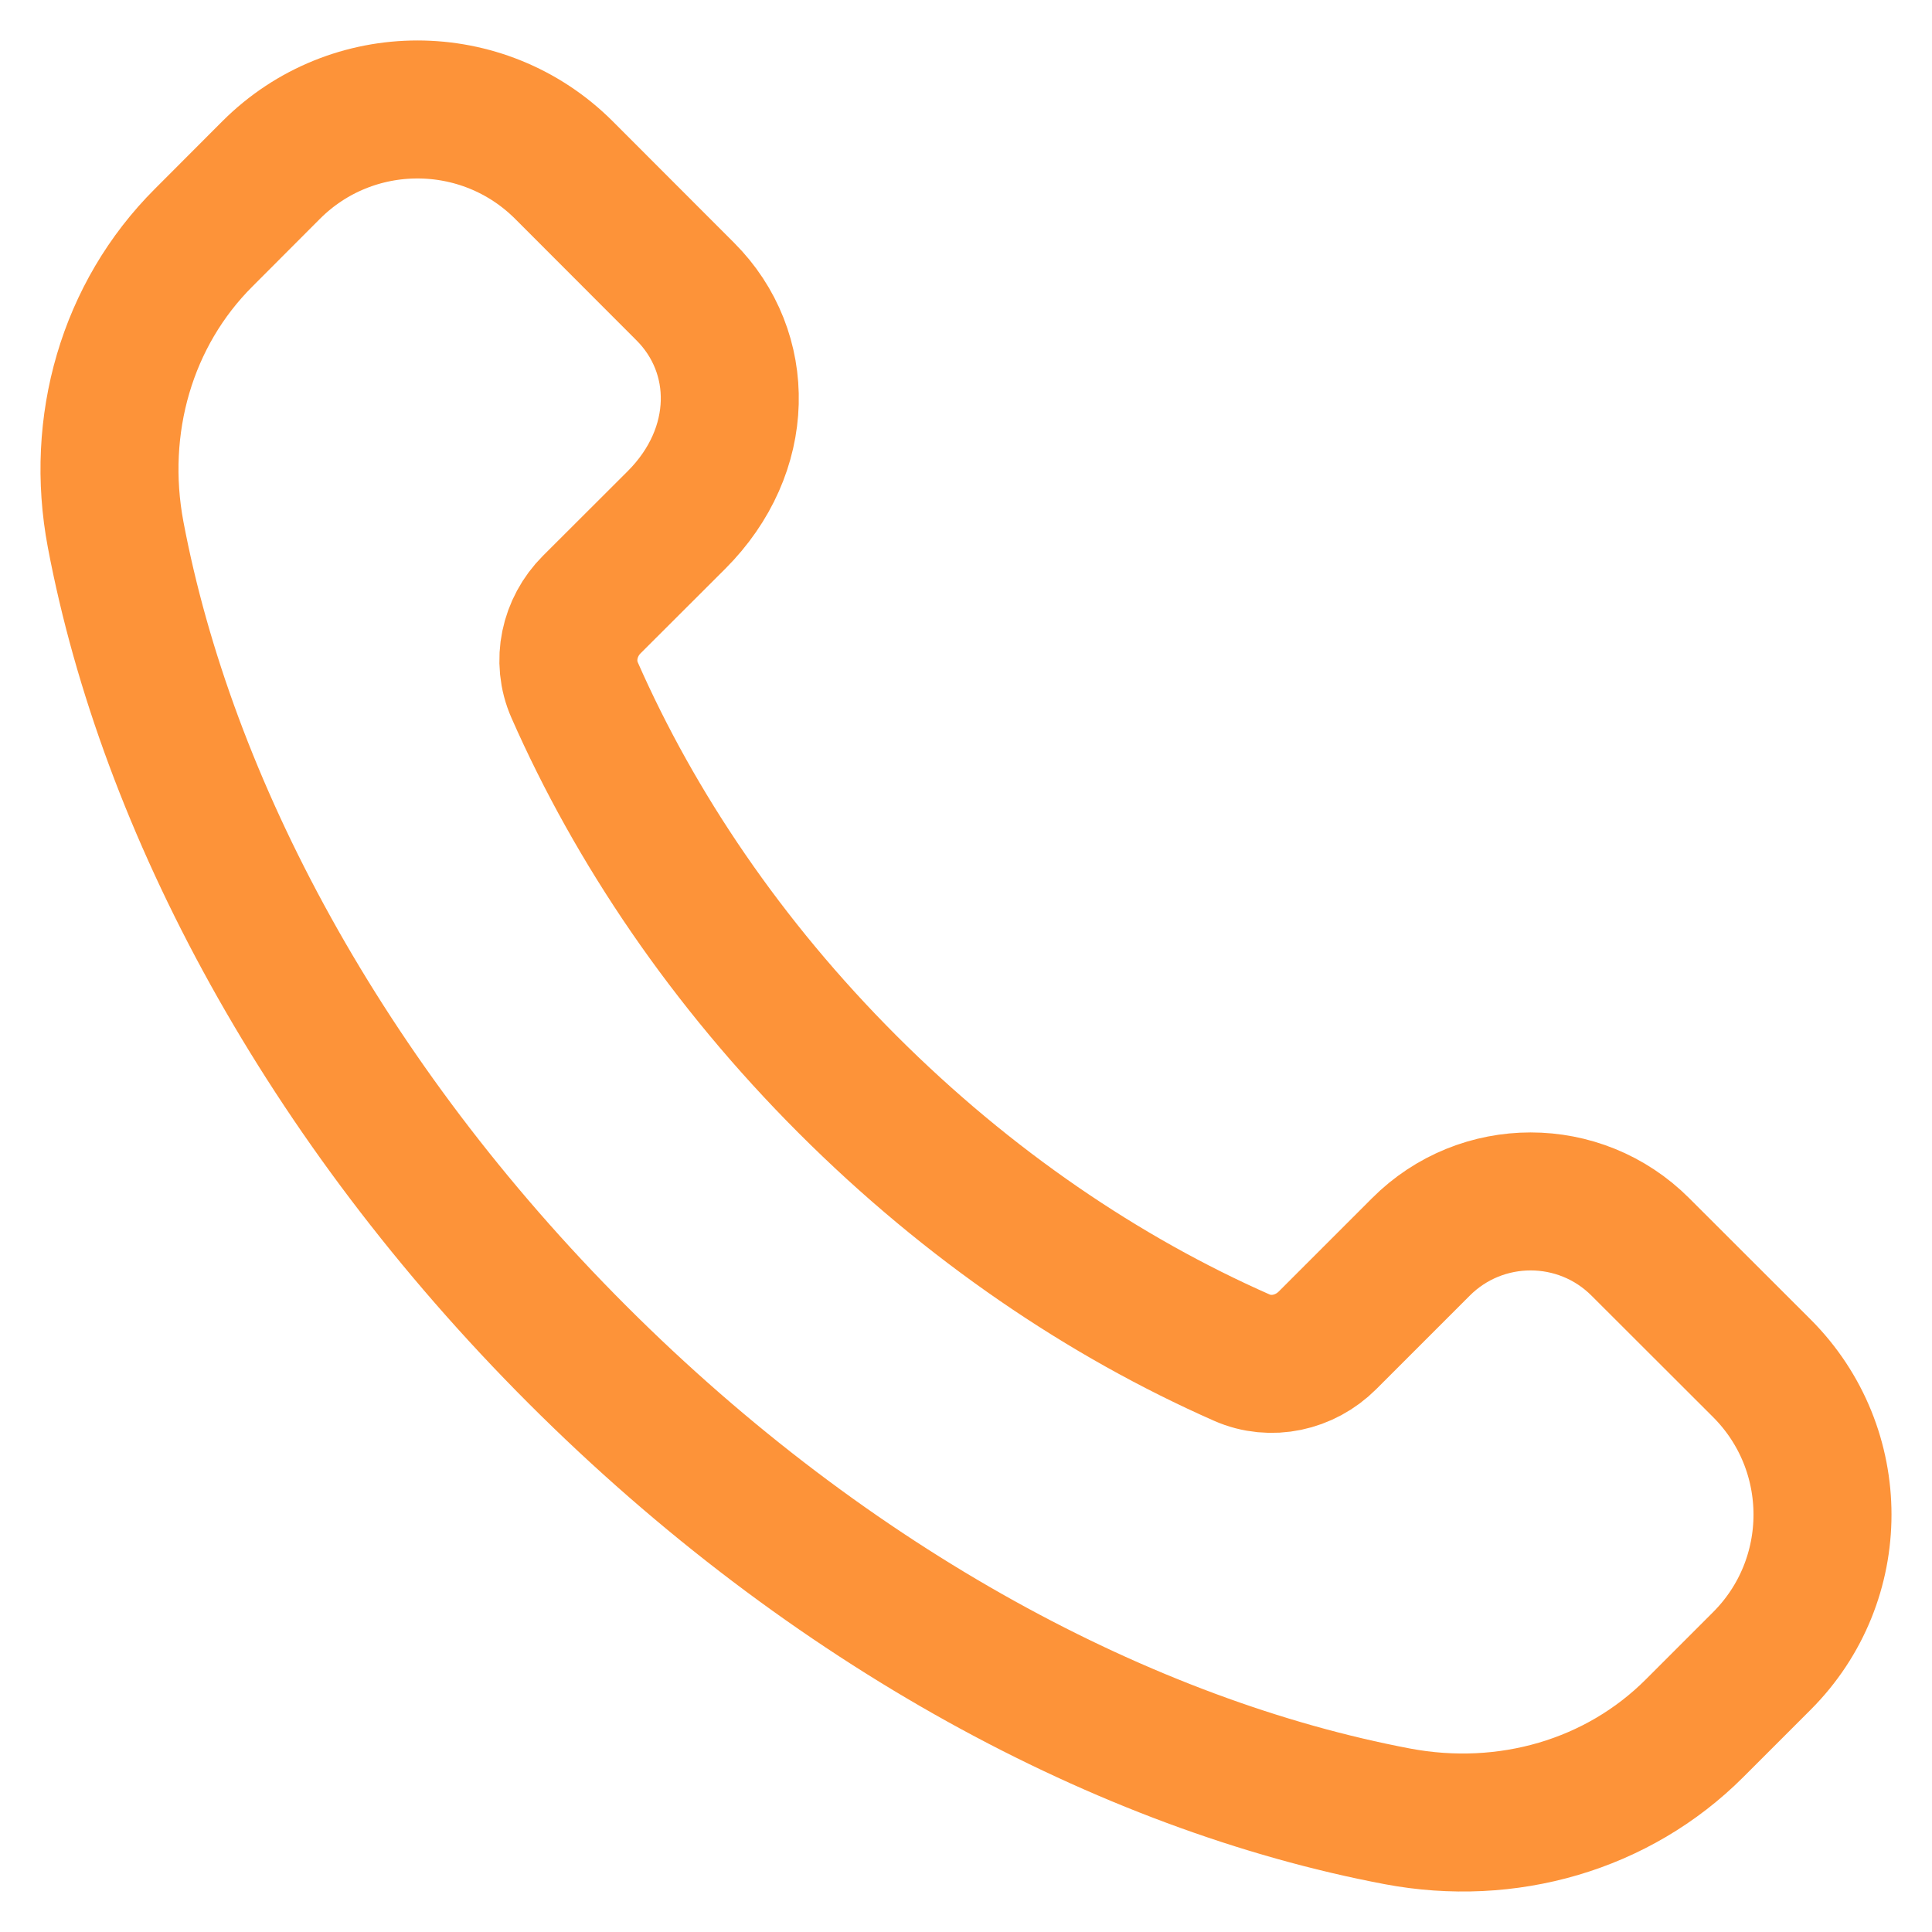 <svg width="14" height="14" viewBox="0 0 14 14" fill="none" xmlns="http://www.w3.org/2000/svg">
<path d="M6.142 7.858C5.265 6.981 4.603 5.998 4.164 5.001C4.071 4.79 4.125 4.544 4.288 4.381L4.902 3.768C5.406 3.264 5.406 2.553 4.966 2.113L4.086 1.232C3.5 0.647 2.55 0.647 1.965 1.232L1.476 1.722C0.92 2.277 0.688 3.079 0.838 3.874C1.209 5.834 2.347 7.979 4.184 9.816C6.021 11.653 8.166 12.791 10.126 13.162C10.921 13.312 11.723 13.08 12.279 12.524L12.767 12.036C13.353 11.45 13.353 10.501 12.767 9.915L11.887 9.036C11.448 8.596 10.735 8.596 10.296 9.036L9.619 9.713C9.456 9.876 9.21 9.931 8.999 9.838C8.002 9.398 7.02 8.736 6.142 7.858V7.858Z" stroke="#FD9339" stroke-linecap="round" stroke-linejoin="round"/>
</svg>
